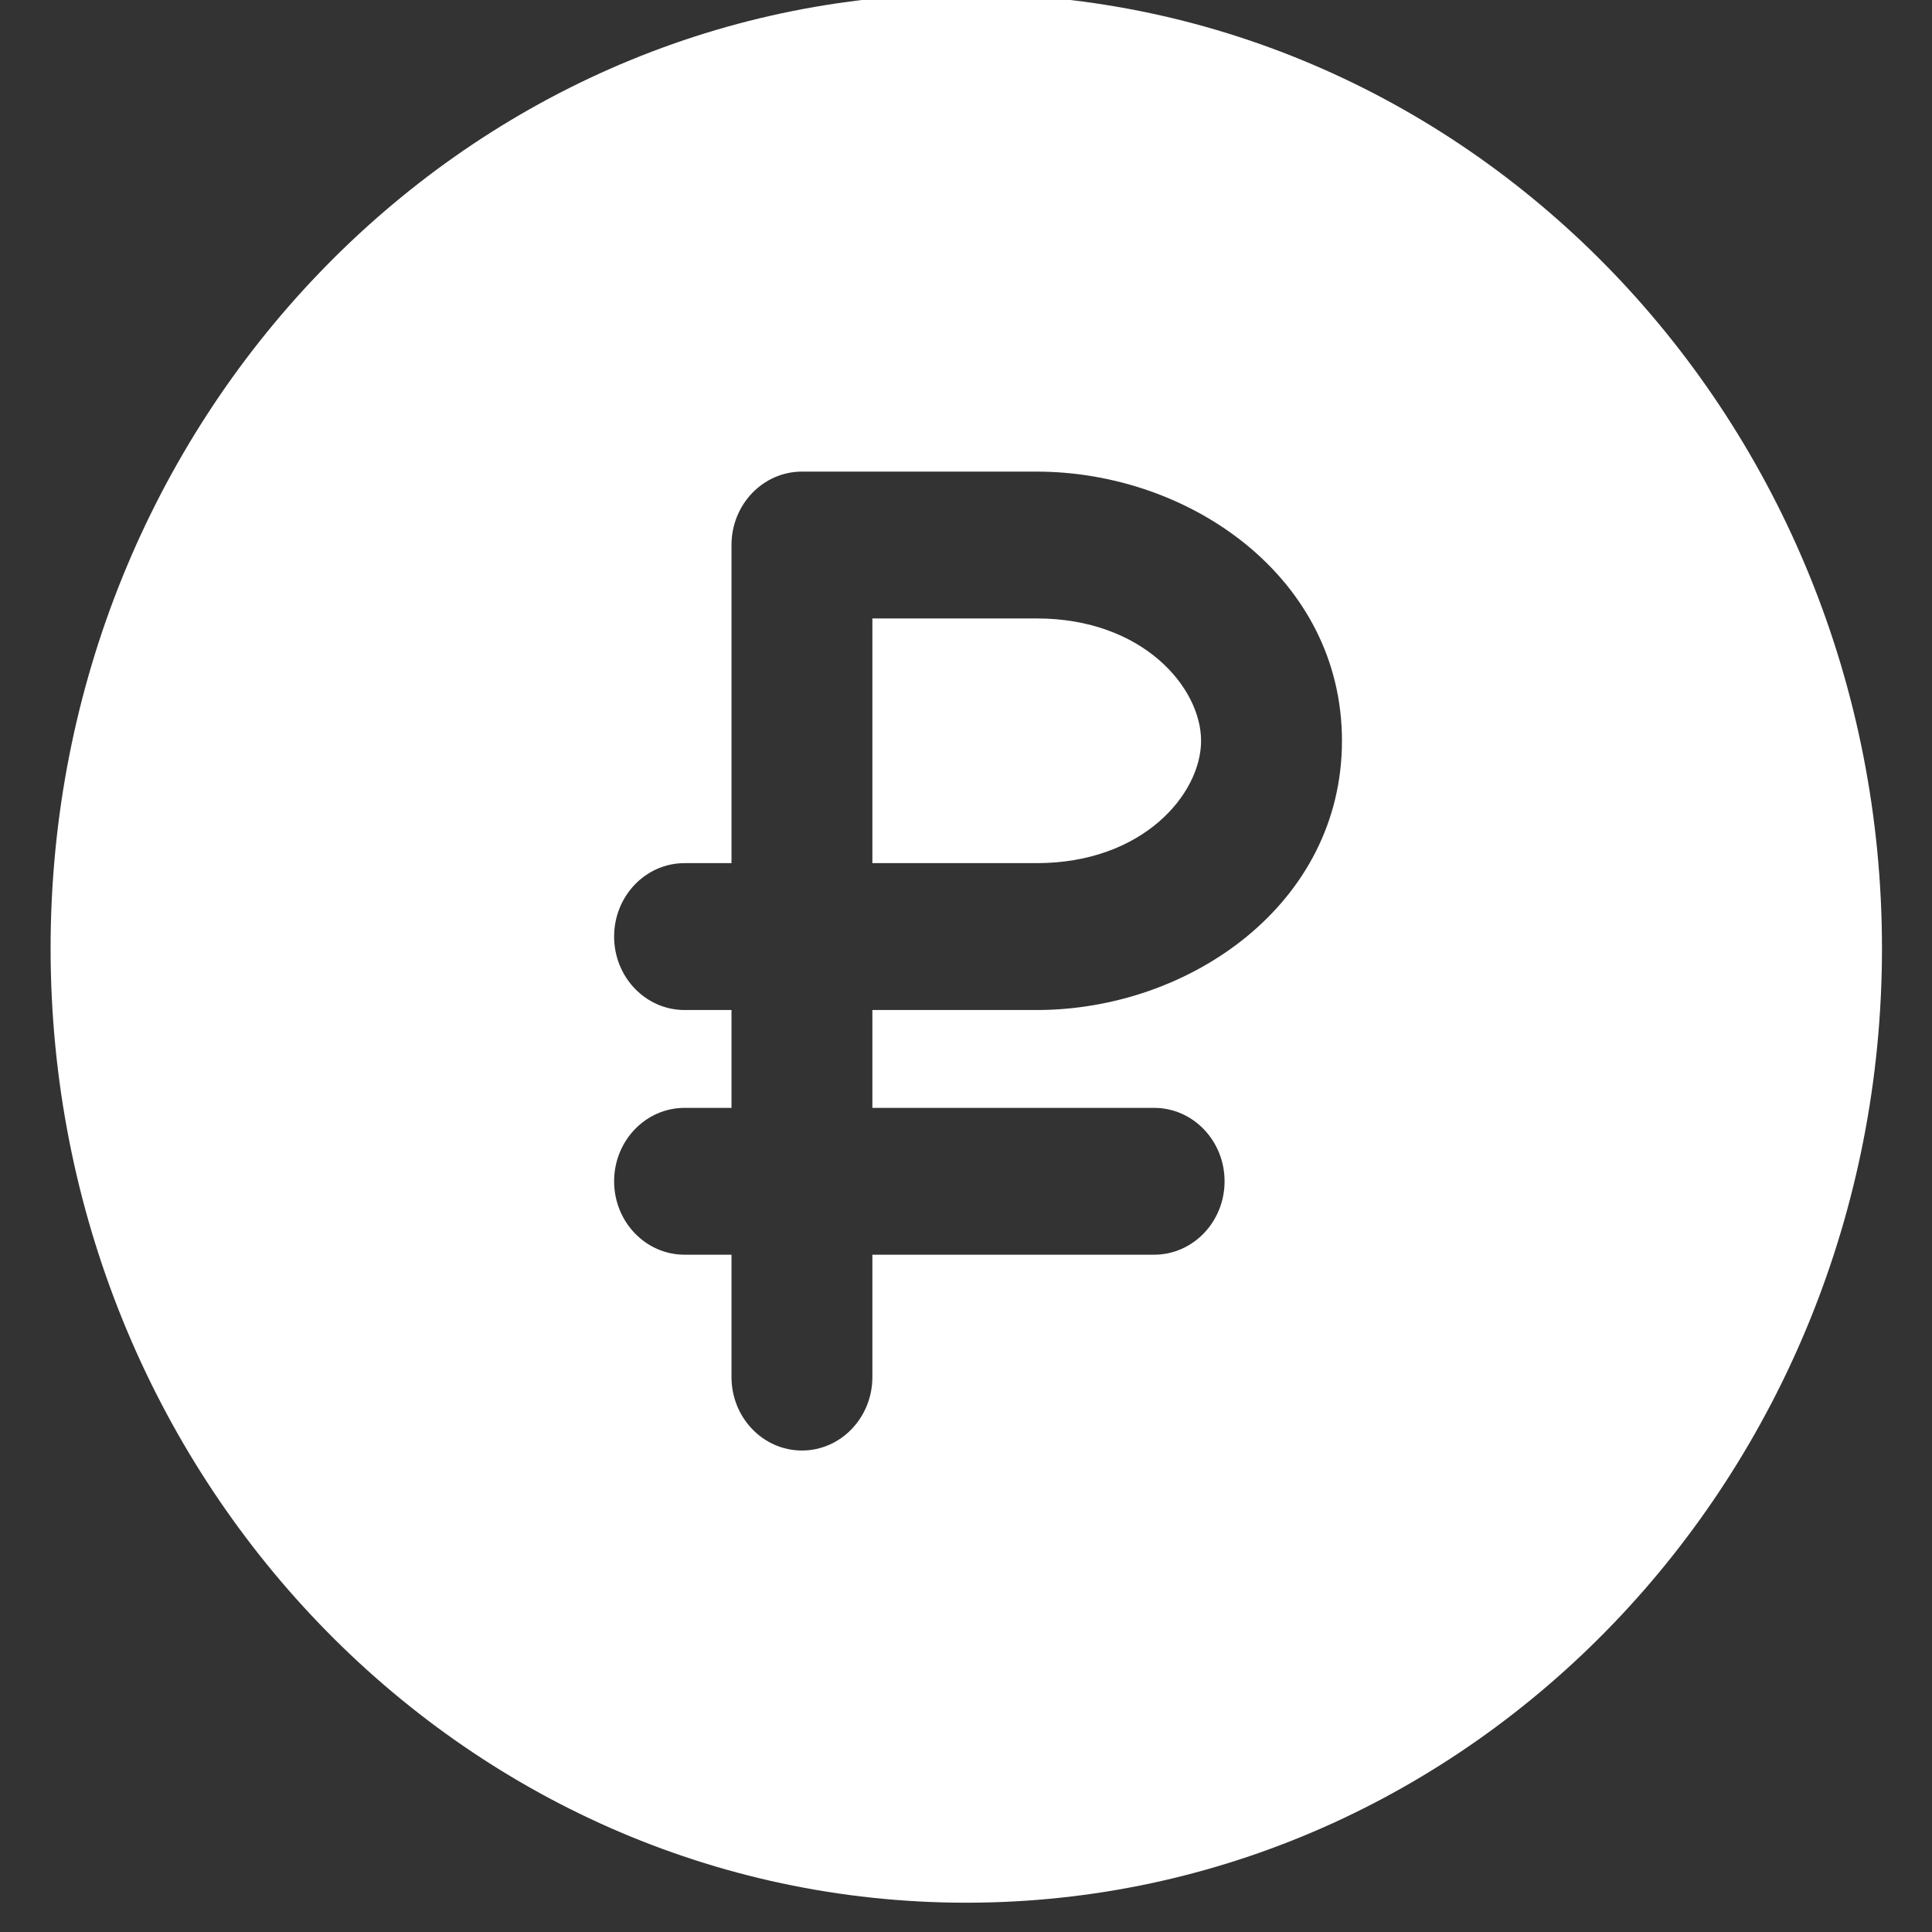 <svg width="37" height="37" viewBox="0 0 37 37" fill="none" xmlns="http://www.w3.org/2000/svg">
<rect x="0" y="0" width="37" height="37" fill="#333333" stroke="none"/>
<path fill-rule="evenodd" clip-rule="evenodd" d="M0.969 18.161C0.969 8.067 8.82 -0.117 18.505 -0.117C28.19 -0.117 36.042 8.066 36.042 18.161C36.042 28.256 28.19 36.439 18.505 36.439C8.82 36.439 0.969 28.256 0.969 18.161ZM15.358 9.032C14.613 9.032 14.009 9.661 14.009 10.438V16.53H13.11C12.365 16.53 11.761 17.16 11.761 17.936C11.761 18.713 12.365 19.343 13.11 19.343H14.009V21.217H13.11C12.365 21.217 11.761 21.847 11.761 22.623C11.761 23.399 12.365 24.029 13.11 24.029H14.009V26.372C14.009 27.149 14.613 27.779 15.358 27.779C16.103 27.779 16.707 27.149 16.707 26.372V24.029H22.103C22.848 24.029 23.452 23.399 23.452 22.623C23.452 21.847 22.848 21.217 22.103 21.217H16.707V19.343H19.854C22.786 19.343 25.7 17.311 25.7 14.187C25.7 11.063 22.786 9.032 19.854 9.032H15.358ZM19.854 16.53H16.707V11.844H19.854C21.889 11.844 23.002 13.17 23.002 14.187C23.002 15.205 21.889 16.53 19.854 16.53Z" fill="white"/>
</svg>
